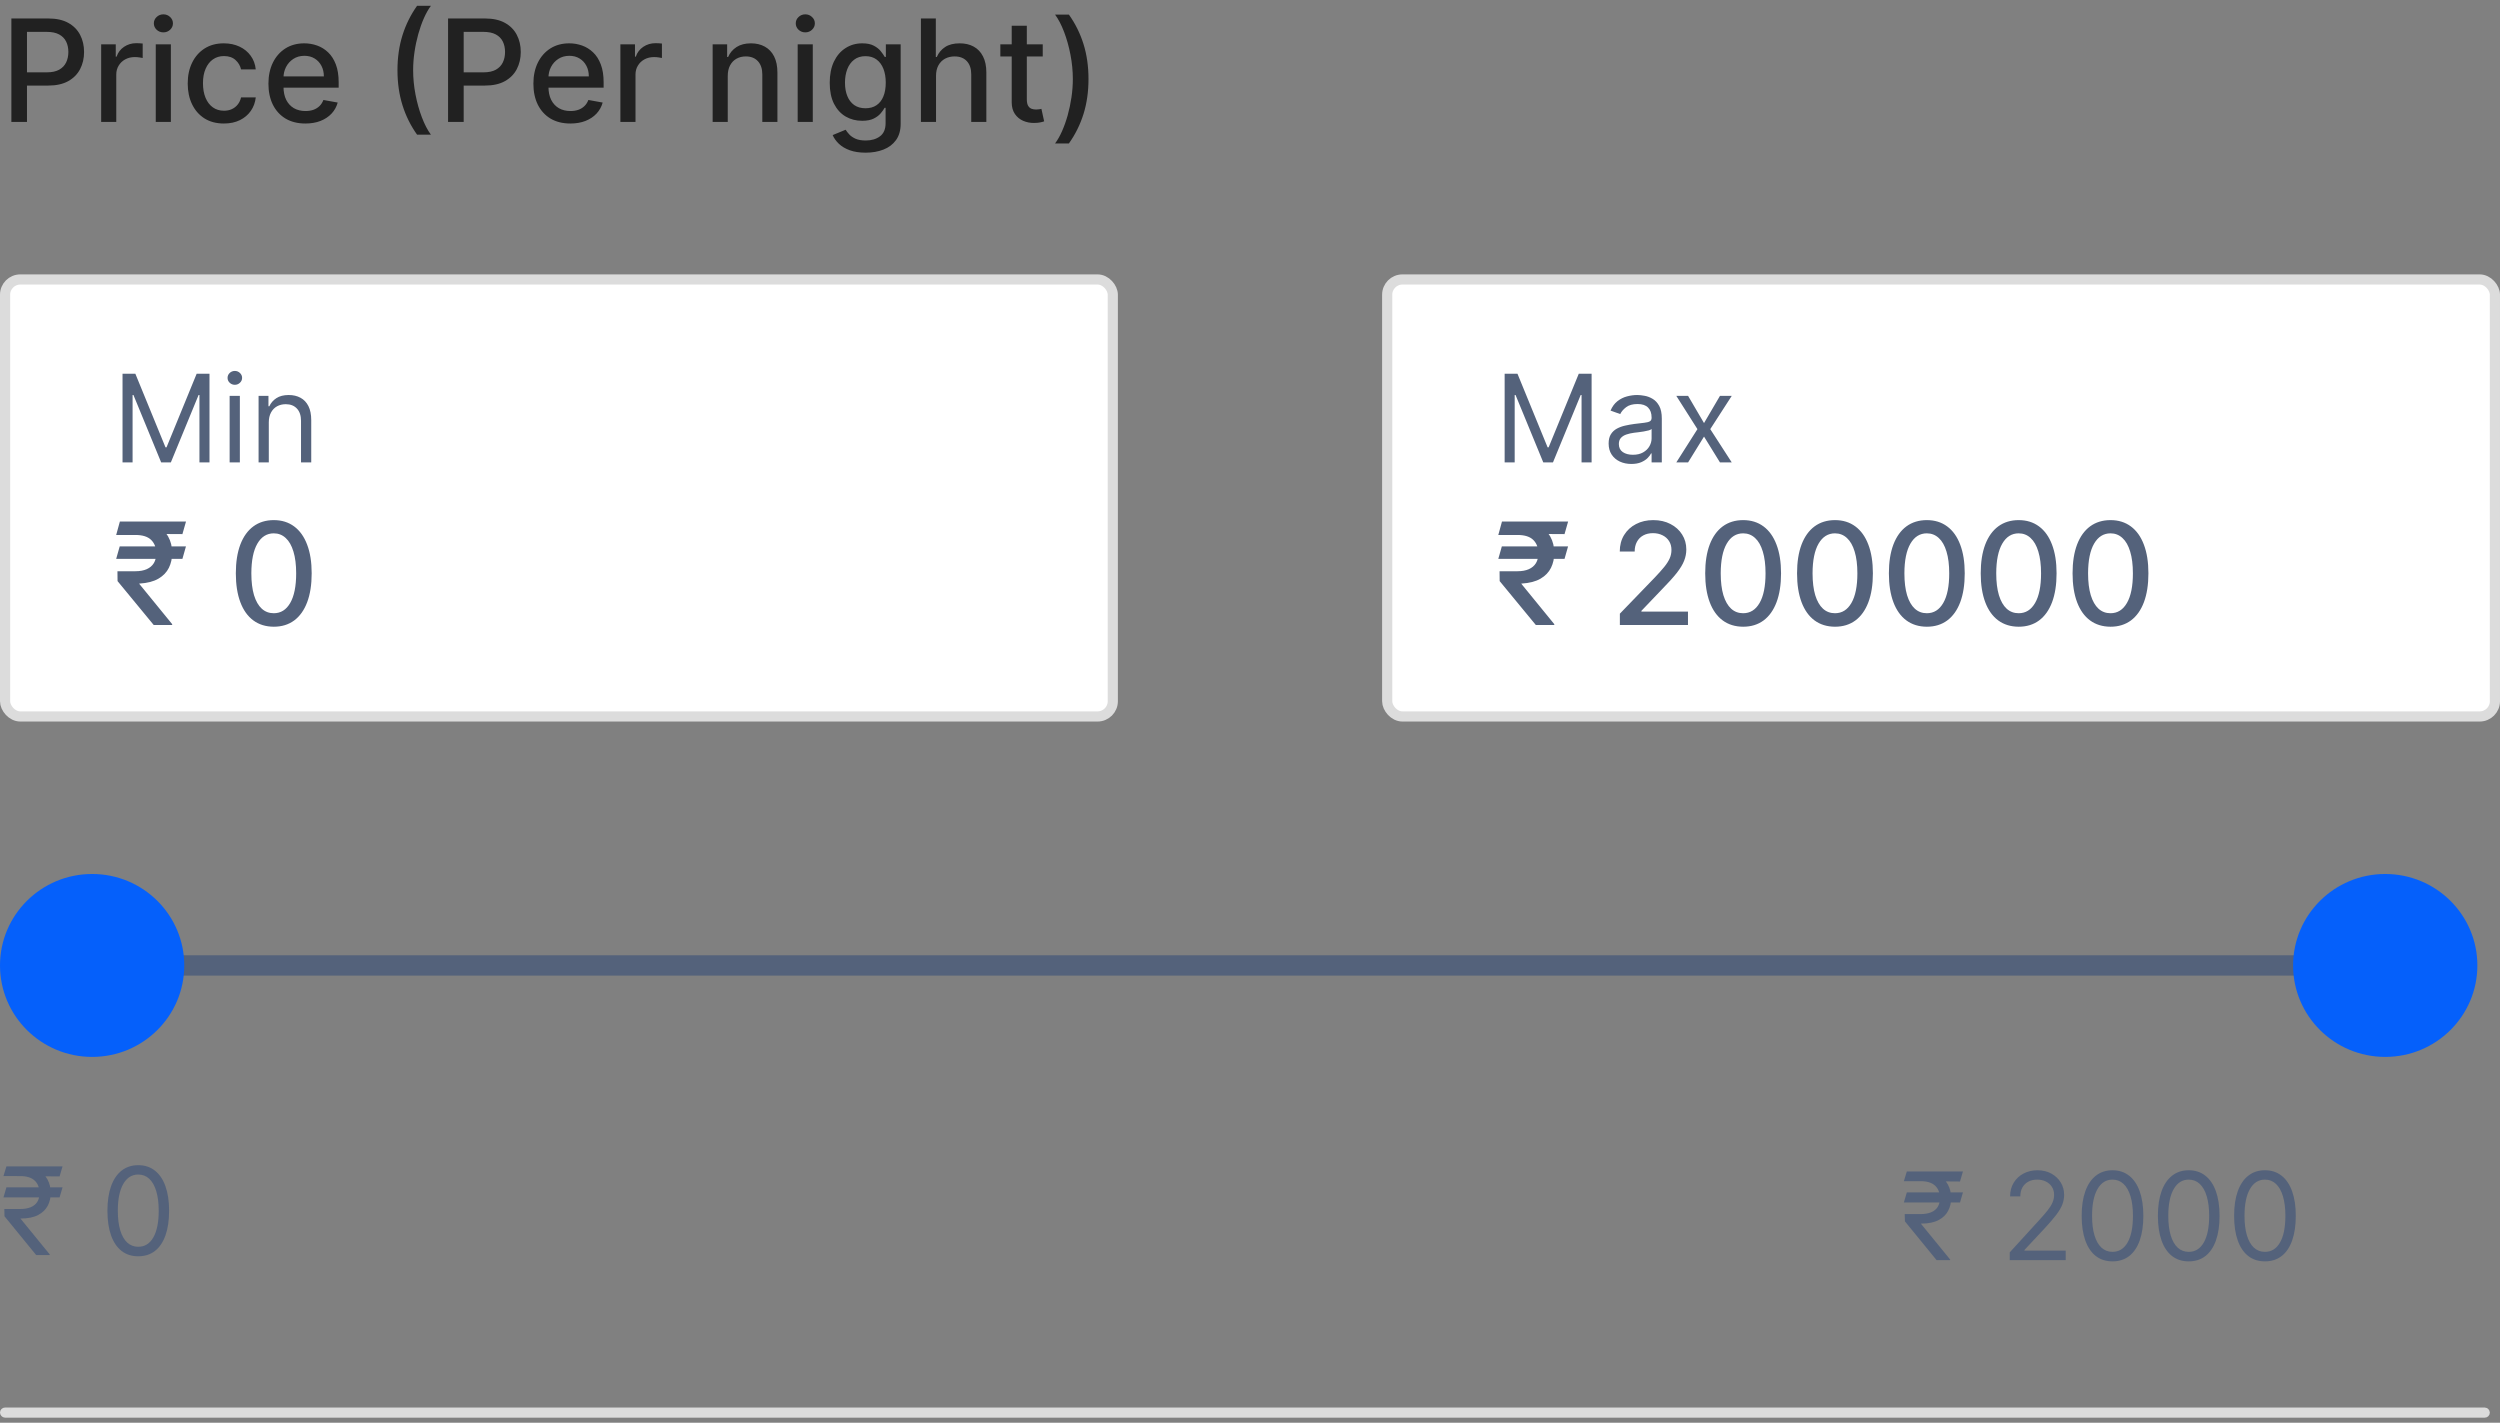 <svg width="246" height="140" viewBox="0 0 246 140" fill="none" xmlns="http://www.w3.org/2000/svg">
<rect x="0" y="0" width="246" height="140" fill="#808080" stroke="none"/>
<path d="M1.119 12L1.119 1.818L4.748 1.818C5.54 1.818 6.196 1.962 6.717 2.251C7.237 2.539 7.626 2.933 7.885 3.434C8.143 3.931 8.273 4.491 8.273 5.114C8.273 5.741 8.142 6.304 7.88 6.805C7.621 7.302 7.23 7.696 6.707 7.988C6.186 8.276 5.532 8.42 4.743 8.42H2.247L2.247 7.118H4.604C5.104 7.118 5.51 7.032 5.822 6.859C6.133 6.684 6.362 6.445 6.508 6.143C6.654 5.842 6.727 5.499 6.727 5.114C6.727 4.73 6.654 4.388 6.508 4.09C6.362 3.792 6.132 3.558 5.817 3.389C5.505 3.22 5.094 3.136 4.584 3.136H2.655L2.655 12H1.119ZM9.954 12L9.954 4.364L11.391 4.364V5.577H11.471C11.61 5.166 11.855 4.843 12.207 4.607C12.561 4.369 12.962 4.249 13.41 4.249C13.502 4.249 13.612 4.253 13.738 4.259C13.867 4.266 13.968 4.274 14.041 4.284L14.041 5.706C13.981 5.689 13.875 5.671 13.723 5.651C13.57 5.628 13.418 5.616 13.265 5.616C12.914 5.616 12.601 5.691 12.326 5.84C12.054 5.986 11.839 6.19 11.68 6.452C11.52 6.71 11.441 7.005 11.441 7.337V12L9.954 12ZM15.327 12L15.327 4.364H16.814L16.814 12H15.327ZM16.078 3.185C15.82 3.185 15.598 3.099 15.412 2.927C15.23 2.751 15.139 2.542 15.139 2.3C15.139 2.055 15.23 1.846 15.412 1.674C15.598 1.498 15.82 1.411 16.078 1.411C16.337 1.411 16.557 1.498 16.739 1.674C16.925 1.846 17.018 2.055 17.018 2.3C17.018 2.542 16.925 2.751 16.739 2.927C16.557 3.099 16.337 3.185 16.078 3.185ZM22.03 12.154C21.291 12.154 20.655 11.987 20.121 11.652C19.591 11.314 19.183 10.848 18.898 10.255C18.613 9.662 18.471 8.982 18.471 8.217C18.471 7.441 18.616 6.757 18.908 6.163C19.2 5.567 19.611 5.101 20.141 4.766C20.672 4.432 21.296 4.264 22.015 4.264C22.596 4.264 23.113 4.372 23.567 4.587C24.021 4.799 24.387 5.098 24.665 5.482C24.947 5.867 25.114 6.316 25.167 6.83H23.721C23.641 6.472 23.459 6.163 23.174 5.905C22.892 5.646 22.514 5.517 22.04 5.517C21.626 5.517 21.263 5.626 20.951 5.845C20.643 6.061 20.403 6.369 20.231 6.77C20.058 7.168 19.972 7.638 19.972 8.182C19.972 8.739 20.057 9.219 20.226 9.624C20.395 10.028 20.633 10.341 20.942 10.563C21.253 10.785 21.619 10.896 22.04 10.896C22.322 10.896 22.577 10.845 22.806 10.742C23.038 10.636 23.232 10.485 23.388 10.29C23.547 10.094 23.658 9.859 23.721 9.584H25.167C25.114 10.078 24.954 10.518 24.685 10.906C24.417 11.294 24.057 11.599 23.606 11.821C23.159 12.043 22.634 12.154 22.03 12.154ZM30.048 12.154C29.296 12.154 28.648 11.993 28.104 11.672C27.564 11.347 27.146 10.891 26.852 10.305C26.56 9.715 26.414 9.024 26.414 8.232C26.414 7.449 26.56 6.76 26.852 6.163C27.146 5.567 27.558 5.101 28.084 4.766C28.615 4.432 29.235 4.264 29.944 4.264C30.375 4.264 30.792 4.335 31.197 4.478C31.601 4.62 31.964 4.844 32.285 5.149C32.607 5.454 32.861 5.85 33.046 6.337C33.232 6.821 33.325 7.41 33.325 8.102V8.629H27.254V7.516L31.868 7.516C31.868 7.125 31.788 6.778 31.629 6.477C31.47 6.172 31.246 5.931 30.958 5.756C30.673 5.58 30.338 5.492 29.954 5.492C29.536 5.492 29.172 5.595 28.86 5.8C28.552 6.003 28.313 6.268 28.144 6.596C27.979 6.921 27.896 7.274 27.896 7.655V8.525C27.896 9.035 27.985 9.469 28.164 9.827C28.346 10.185 28.6 10.459 28.925 10.648C29.25 10.833 29.629 10.926 30.063 10.926C30.345 10.926 30.602 10.886 30.834 10.807C31.066 10.724 31.266 10.601 31.435 10.439C31.604 10.277 31.734 10.076 31.823 9.837L33.23 10.091C33.117 10.505 32.915 10.868 32.624 11.18C32.335 11.488 31.972 11.728 31.535 11.901C31.101 12.07 30.605 12.154 30.048 12.154ZM39.111 6.909C39.111 5.663 39.276 4.516 39.604 3.469C39.932 2.421 40.411 1.455 41.041 0.57L42.403 0.57C42.157 0.898 41.929 1.301 41.717 1.778C41.505 2.256 41.319 2.779 41.16 3.349C41.001 3.916 40.876 4.505 40.787 5.114C40.697 5.721 40.653 6.319 40.653 6.909C40.653 7.698 40.731 8.497 40.886 9.305C41.042 10.114 41.253 10.865 41.518 11.557C41.783 12.25 42.078 12.815 42.403 13.253H41.041C40.411 12.368 39.932 11.402 39.604 10.354C39.276 9.307 39.111 8.159 39.111 6.909ZM44.089 12V1.818L47.719 1.818C48.511 1.818 49.167 1.962 49.687 2.251C50.208 2.539 50.597 2.933 50.856 3.434C51.114 3.931 51.243 4.491 51.243 5.114C51.243 5.741 51.112 6.304 50.851 6.805C50.592 7.302 50.201 7.696 49.677 7.988C49.157 8.276 48.502 8.42 47.714 8.42H45.218V7.118L47.574 7.118C48.075 7.118 48.481 7.032 48.792 6.859C49.104 6.684 49.333 6.445 49.478 6.143C49.624 5.842 49.697 5.499 49.697 5.114C49.697 4.73 49.624 4.388 49.478 4.09C49.333 3.792 49.102 3.558 48.788 3.389C48.476 3.22 48.065 3.136 47.554 3.136L45.626 3.136V12H44.089ZM56.121 12.154C55.368 12.154 54.72 11.993 54.177 11.672C53.636 11.347 53.219 10.891 52.924 10.305C52.632 9.715 52.486 9.024 52.486 8.232C52.486 7.449 52.632 6.76 52.924 6.163C53.219 5.567 53.63 5.101 54.157 4.766C54.687 4.432 55.307 4.264 56.016 4.264C56.447 4.264 56.865 4.335 57.269 4.478C57.673 4.62 58.036 4.844 58.358 5.149C58.679 5.454 58.933 5.85 59.118 6.337C59.304 6.821 59.397 7.41 59.397 8.102V8.629H53.327V7.516L57.94 7.516C57.94 7.125 57.861 6.778 57.702 6.477C57.542 6.172 57.319 5.931 57.03 5.756C56.745 5.58 56.411 5.492 56.026 5.492C55.608 5.492 55.244 5.595 54.932 5.8C54.624 6.003 54.386 6.268 54.216 6.596C54.051 6.921 53.968 7.274 53.968 7.655V8.525C53.968 9.035 54.057 9.469 54.236 9.827C54.419 10.185 54.672 10.459 54.997 10.648C55.322 10.833 55.701 10.926 56.136 10.926C56.417 10.926 56.674 10.886 56.906 10.807C57.138 10.724 57.339 10.601 57.508 10.439C57.677 10.277 57.806 10.076 57.895 9.837L59.302 10.091C59.19 10.505 58.987 10.868 58.696 11.18C58.407 11.488 58.045 11.728 57.607 11.901C57.173 12.07 56.677 12.154 56.121 12.154ZM61.046 12V4.364H62.483V5.577L62.562 5.577C62.702 5.166 62.947 4.843 63.298 4.607C63.653 4.369 64.054 4.249 64.501 4.249C64.594 4.249 64.704 4.253 64.829 4.259C64.959 4.266 65.06 4.274 65.133 4.284V5.706C65.073 5.689 64.967 5.671 64.815 5.651C64.662 5.628 64.51 5.616 64.357 5.616C64.006 5.616 63.693 5.691 63.418 5.84C63.146 5.986 62.93 6.19 62.771 6.452C62.612 6.71 62.533 7.005 62.533 7.337V12L61.046 12ZM71.611 7.466V12H70.124V4.364H71.551V5.607H71.646C71.821 5.202 72.096 4.877 72.471 4.632C72.849 4.387 73.324 4.264 73.898 4.264C74.418 4.264 74.874 4.374 75.265 4.592C75.656 4.808 75.959 5.129 76.175 5.557C76.39 5.984 76.498 6.513 76.498 7.143V12L75.011 12V7.322C75.011 6.768 74.867 6.336 74.579 6.024C74.29 5.709 73.894 5.552 73.391 5.552C73.046 5.552 72.739 5.626 72.471 5.776C72.206 5.925 71.995 6.143 71.84 6.432C71.687 6.717 71.611 7.062 71.611 7.466ZM78.492 12V4.364H79.978V12H78.492ZM79.242 3.185C78.984 3.185 78.762 3.099 78.576 2.927C78.394 2.751 78.303 2.542 78.303 2.3C78.303 2.055 78.394 1.846 78.576 1.674C78.762 1.498 78.984 1.411 79.242 1.411C79.501 1.411 79.721 1.498 79.903 1.674C80.089 1.846 80.182 2.055 80.182 2.3C80.182 2.542 80.089 2.751 79.903 2.927C79.721 3.099 79.501 3.185 79.242 3.185ZM85.18 15.023C84.573 15.023 84.051 14.943 83.614 14.784C83.179 14.625 82.825 14.415 82.549 14.153C82.274 13.891 82.069 13.604 81.933 13.293L83.211 12.766C83.3 12.912 83.42 13.066 83.569 13.228C83.721 13.394 83.927 13.535 84.185 13.651C84.447 13.767 84.783 13.825 85.194 13.825C85.758 13.825 86.224 13.687 86.591 13.412C86.959 13.14 87.143 12.706 87.143 12.109V10.608H87.049C86.959 10.77 86.83 10.951 86.661 11.15C86.495 11.349 86.267 11.521 85.975 11.667C85.683 11.813 85.304 11.886 84.837 11.886C84.233 11.886 83.69 11.745 83.206 11.463C82.725 11.178 82.344 10.759 82.062 10.205C81.784 9.648 81.645 8.964 81.645 8.152C81.645 7.34 81.782 6.644 82.057 6.064C82.336 5.484 82.717 5.04 83.201 4.732C83.685 4.42 84.233 4.264 84.846 4.264C85.32 4.264 85.703 4.344 85.995 4.503C86.287 4.659 86.514 4.841 86.676 5.05C86.842 5.259 86.969 5.442 87.059 5.602H87.168V4.364H88.625V12.169C88.625 12.825 88.472 13.364 88.167 13.785C87.862 14.206 87.45 14.517 86.93 14.72C86.412 14.922 85.829 15.023 85.18 15.023ZM85.165 10.653C85.592 10.653 85.953 10.553 86.248 10.354C86.547 10.152 86.772 9.864 86.924 9.489C87.08 9.112 87.158 8.659 87.158 8.132C87.158 7.618 87.082 7.166 86.93 6.775C86.777 6.384 86.553 6.079 86.258 5.86C85.963 5.638 85.599 5.527 85.165 5.527C84.717 5.527 84.344 5.643 84.046 5.875C83.748 6.104 83.522 6.415 83.37 6.81C83.221 7.204 83.146 7.645 83.146 8.132C83.146 8.633 83.222 9.072 83.375 9.45C83.527 9.827 83.753 10.122 84.051 10.335C84.353 10.547 84.724 10.653 85.165 10.653ZM92.105 7.466V12L90.618 12V1.818L92.085 1.818V5.607H92.18C92.359 5.196 92.632 4.869 93 4.627C93.368 4.385 93.848 4.264 94.442 4.264C94.965 4.264 95.423 4.372 95.814 4.587C96.208 4.803 96.513 5.124 96.728 5.552C96.947 5.976 97.057 6.506 97.057 7.143V12H95.57V7.322C95.57 6.762 95.426 6.327 95.138 6.019C94.849 5.708 94.448 5.552 93.934 5.552C93.583 5.552 93.268 5.626 92.99 5.776C92.715 5.925 92.498 6.143 92.339 6.432C92.183 6.717 92.105 7.062 92.105 7.466ZM102.605 4.364V5.557L98.434 5.557V4.364L102.605 4.364ZM99.552 2.534L101.039 2.534V9.758C101.039 10.046 101.082 10.263 101.168 10.409C101.254 10.552 101.365 10.649 101.501 10.702C101.64 10.752 101.791 10.777 101.954 10.777C102.073 10.777 102.177 10.769 102.267 10.752C102.356 10.736 102.426 10.722 102.476 10.712L102.744 11.94C102.658 11.973 102.535 12.007 102.376 12.04C102.217 12.076 102.018 12.096 101.78 12.099C101.389 12.106 101.024 12.037 100.686 11.891C100.348 11.745 100.074 11.519 99.866 11.214C99.657 10.91 99.552 10.527 99.552 10.066V2.534ZM107.108 7.774C107.108 9.024 106.944 10.172 106.616 11.22C106.288 12.267 105.809 13.233 105.179 14.118L103.817 14.118C104.062 13.79 104.291 13.387 104.503 12.91C104.715 12.432 104.901 11.911 105.06 11.344C105.219 10.774 105.343 10.184 105.433 9.574C105.522 8.964 105.567 8.364 105.567 7.774C105.567 6.989 105.489 6.192 105.333 5.383C105.177 4.574 104.967 3.823 104.702 3.131C104.437 2.438 104.142 1.873 103.817 1.435L105.179 1.435C105.809 2.32 106.288 3.286 106.616 4.334C106.944 5.381 107.108 6.528 107.108 7.774Z" fill="#212121"/>
<rect x="0.5" y="27.5" width="109" height="43" rx="1.5" fill="white"/>
<rect x="0.5" y="27.5" width="109" height="43" rx="1.5" stroke="#DCDCDC"/>
<path d="M12.057 36.773H13.318L16.284 44.017H16.386L19.352 36.773H20.614V45.5H19.625V38.869H19.54L16.812 45.5H15.858L13.131 38.869H13.046L13.046 45.5H12.057L12.057 36.773ZM22.596 45.5V38.955H23.602V45.5H22.596ZM23.108 37.864C22.912 37.864 22.742 37.797 22.601 37.663C22.461 37.53 22.392 37.369 22.392 37.182C22.392 36.994 22.461 36.834 22.601 36.7C22.742 36.567 22.912 36.5 23.108 36.5C23.304 36.5 23.471 36.567 23.61 36.7C23.753 36.834 23.823 36.994 23.823 37.182C23.823 37.369 23.753 37.53 23.61 37.663C23.471 37.797 23.304 37.864 23.108 37.864ZM26.45 41.562V45.5H25.444V38.955L26.416 38.955V39.977H26.501C26.654 39.645 26.887 39.378 27.2 39.176C27.512 38.972 27.916 38.869 28.41 38.869C28.853 38.869 29.241 38.96 29.573 39.142C29.905 39.321 30.164 39.594 30.349 39.96C30.533 40.324 30.626 40.784 30.626 41.341L30.626 45.5H29.62L29.62 41.409C29.62 40.895 29.486 40.494 29.22 40.207C28.952 39.918 28.586 39.773 28.12 39.773C27.799 39.773 27.512 39.842 27.259 39.981C27.009 40.121 26.812 40.324 26.667 40.591C26.522 40.858 26.45 41.182 26.45 41.562Z" fill="#54627B"/>
<path d="M18.298 53.764L17.95 54.992H11.432L11.78 53.764H18.298ZM15.126 61.5L11.567 57.18L11.557 56.21H13.322C13.762 56.21 14.135 56.142 14.44 56.006C14.745 55.87 14.977 55.673 15.136 55.415C15.296 55.153 15.375 54.835 15.375 54.46C15.375 53.903 15.209 53.461 14.878 53.133C14.546 52.805 14.028 52.641 13.322 52.641H11.432L11.796 51.318H13.322C14.144 51.318 14.822 51.449 15.355 51.711C15.889 51.973 16.287 52.336 16.548 52.8C16.81 53.264 16.941 53.799 16.941 54.406C16.941 54.946 16.833 55.435 16.618 55.872C16.402 56.31 16.059 56.666 15.589 56.941C15.118 57.216 14.5 57.377 13.734 57.423L13.69 57.433L16.941 61.416V61.5H15.126ZM18.303 51.318L17.95 52.556L12.74 52.526L13.093 51.318H18.303ZM26.94 61.669C26.155 61.666 25.483 61.459 24.927 61.048C24.37 60.637 23.944 60.038 23.649 59.253C23.354 58.467 23.206 57.521 23.206 56.414C23.206 55.31 23.354 54.367 23.649 53.585C23.947 52.803 24.375 52.206 24.932 51.795C25.492 51.385 26.161 51.179 26.94 51.179C27.719 51.179 28.387 51.386 28.944 51.8C29.5 52.211 29.926 52.808 30.221 53.59C30.52 54.369 30.669 55.31 30.669 56.414C30.669 57.524 30.521 58.472 30.226 59.258C29.931 60.04 29.506 60.638 28.949 61.053C28.392 61.464 27.722 61.669 26.94 61.669ZM26.94 60.342C27.63 60.342 28.168 60.005 28.556 59.332C28.947 58.66 29.143 57.687 29.143 56.414C29.143 55.569 29.053 54.855 28.874 54.271C28.698 53.685 28.445 53.24 28.113 52.939C27.785 52.634 27.394 52.481 26.94 52.481C26.254 52.481 25.715 52.82 25.324 53.496C24.933 54.172 24.736 55.145 24.733 56.414C24.733 57.263 24.821 57.98 24.996 58.567C25.175 59.15 25.429 59.593 25.757 59.894C26.085 60.193 26.48 60.342 26.94 60.342Z" fill="#54627B"/>
<rect x="136.5" y="27.5" width="109" height="43" rx="1.5" fill="white"/>
<rect x="136.5" y="27.5" width="109" height="43" rx="1.5" stroke="#DCDCDC"/>
<path d="M148.057 36.773H149.318L152.284 44.017H152.386L155.352 36.773H156.614V45.5H155.625V38.869H155.54L152.812 45.5H151.858L149.131 38.869H149.045V45.5H148.057V36.773ZM160.522 45.653C160.108 45.653 159.731 45.575 159.393 45.419C159.055 45.26 158.787 45.031 158.588 44.733C158.389 44.432 158.289 44.068 158.289 43.642C158.289 43.267 158.363 42.963 158.511 42.73C158.659 42.494 158.856 42.31 159.103 42.176C159.35 42.043 159.623 41.943 159.922 41.878C160.223 41.81 160.525 41.756 160.829 41.716C161.227 41.665 161.549 41.626 161.797 41.601C162.047 41.572 162.228 41.526 162.342 41.46C162.458 41.395 162.517 41.281 162.517 41.119V41.085C162.517 40.665 162.402 40.338 162.172 40.105C161.944 39.872 161.599 39.756 161.136 39.756C160.656 39.756 160.279 39.861 160.007 40.071C159.734 40.281 159.542 40.506 159.431 40.744L158.477 40.403C158.647 40.006 158.875 39.696 159.159 39.474C159.446 39.25 159.758 39.094 160.096 39.006C160.437 38.915 160.772 38.869 161.102 38.869C161.312 38.869 161.554 38.895 161.826 38.946C162.102 38.994 162.368 39.095 162.623 39.249C162.882 39.402 163.096 39.633 163.267 39.943C163.437 40.253 163.522 40.668 163.522 41.188V45.5H162.517V44.614H162.466C162.397 44.756 162.284 44.908 162.125 45.07C161.966 45.231 161.754 45.369 161.49 45.483C161.225 45.597 160.903 45.653 160.522 45.653ZM160.676 44.75C161.074 44.75 161.409 44.672 161.681 44.516C161.957 44.359 162.164 44.158 162.304 43.91C162.446 43.663 162.517 43.403 162.517 43.131V42.21C162.474 42.261 162.38 42.308 162.235 42.351C162.093 42.391 161.929 42.426 161.741 42.457C161.556 42.486 161.376 42.511 161.2 42.534C161.027 42.554 160.886 42.571 160.778 42.585C160.517 42.619 160.272 42.675 160.045 42.751C159.821 42.825 159.639 42.938 159.5 43.088C159.363 43.236 159.295 43.438 159.295 43.693C159.295 44.043 159.424 44.307 159.683 44.486C159.944 44.662 160.275 44.75 160.676 44.75ZM166.108 38.955L167.676 41.631L169.244 38.955H170.403L168.29 42.227L170.403 45.5H169.244L167.676 42.96L166.108 45.5L164.949 45.5L167.028 42.227L164.949 38.955H166.108Z" fill="#54627B"/>
<path d="M154.298 53.764L153.95 54.992H147.433L147.781 53.764H154.298ZM151.126 61.5L147.567 57.18L147.557 56.21H149.322C149.763 56.21 150.135 56.142 150.44 56.006C150.745 55.87 150.977 55.673 151.136 55.415C151.295 55.153 151.375 54.835 151.375 54.46C151.375 53.903 151.209 53.461 150.878 53.133C150.546 52.805 150.028 52.641 149.322 52.641H147.433L147.795 51.318H149.322C150.144 51.318 150.821 51.449 151.355 51.711C151.889 51.973 152.286 52.336 152.548 52.8C152.81 53.264 152.941 53.799 152.941 54.406C152.941 54.946 152.833 55.435 152.618 55.872C152.402 56.31 152.059 56.666 151.589 56.941C151.118 57.216 150.5 57.377 149.734 57.423L149.69 57.433L152.941 61.416V61.5H151.126ZM154.303 51.318L153.95 52.556L148.74 52.526L149.093 51.318H154.303ZM159.395 61.5V60.386L162.841 56.817C163.209 56.429 163.512 56.089 163.751 55.798C163.992 55.503 164.173 55.222 164.292 54.957C164.412 54.692 164.471 54.41 164.471 54.112C164.471 53.774 164.392 53.483 164.233 53.237C164.074 52.989 163.857 52.798 163.581 52.666C163.306 52.53 162.997 52.462 162.652 52.462C162.287 52.462 161.969 52.536 161.697 52.685C161.425 52.834 161.217 53.045 161.071 53.317C160.925 53.589 160.852 53.907 160.852 54.271H159.385C159.385 53.651 159.528 53.11 159.813 52.646C160.098 52.182 160.489 51.822 160.986 51.567C161.483 51.308 162.049 51.179 162.682 51.179C163.321 51.179 163.885 51.307 164.372 51.562C164.863 51.814 165.245 52.158 165.52 52.596C165.796 53.03 165.933 53.521 165.933 54.068C165.933 54.445 165.862 54.815 165.719 55.176C165.58 55.537 165.336 55.94 164.988 56.384C164.64 56.825 164.157 57.36 163.537 57.99L161.513 60.108V60.182L166.097 60.182V61.5L159.395 61.5ZM171.526 61.669C170.741 61.666 170.069 61.459 169.513 61.048C168.956 60.637 168.53 60.038 168.235 59.253C167.94 58.467 167.792 57.521 167.792 56.414C167.792 55.31 167.94 54.367 168.235 53.585C168.533 52.803 168.961 52.206 169.518 51.795C170.078 51.385 170.747 51.179 171.526 51.179C172.305 51.179 172.973 51.386 173.53 51.8C174.086 52.211 174.512 52.808 174.807 53.59C175.106 54.369 175.255 55.31 175.255 56.414C175.255 57.524 175.107 58.472 174.812 59.258C174.517 60.04 174.091 60.638 173.535 61.053C172.978 61.464 172.308 61.669 171.526 61.669ZM171.526 60.342C172.215 60.342 172.754 60.005 173.142 59.332C173.533 58.66 173.729 57.687 173.729 56.414C173.729 55.569 173.639 54.855 173.46 54.271C173.284 53.685 173.031 53.24 172.699 52.939C172.371 52.634 171.98 52.481 171.526 52.481C170.84 52.481 170.301 52.82 169.91 53.496C169.519 54.172 169.322 55.145 169.319 56.414C169.319 57.263 169.407 57.98 169.582 58.567C169.761 59.15 170.015 59.593 170.343 59.894C170.671 60.193 171.065 60.342 171.526 60.342ZM180.563 61.669C179.778 61.666 179.107 61.459 178.55 61.048C177.993 60.637 177.567 60.038 177.272 59.253C176.977 58.467 176.83 57.521 176.83 56.414C176.83 55.31 176.977 54.367 177.272 53.585C177.57 52.803 177.998 52.206 178.555 51.795C179.115 51.385 179.784 51.179 180.563 51.179C181.342 51.179 182.01 51.386 182.567 51.8C183.124 52.211 183.549 52.808 183.844 53.59C184.143 54.369 184.292 55.31 184.292 56.414C184.292 57.524 184.144 58.472 183.849 59.258C183.554 60.04 183.129 60.638 182.572 61.053C182.015 61.464 181.345 61.669 180.563 61.669ZM180.563 60.342C181.253 60.342 181.791 60.005 182.179 59.332C182.57 58.66 182.766 57.687 182.766 56.414C182.766 55.569 182.676 54.855 182.497 54.271C182.321 53.685 182.068 53.24 181.737 52.939C181.408 52.634 181.017 52.481 180.563 52.481C179.877 52.481 179.339 52.82 178.947 53.496C178.556 54.172 178.359 55.145 178.356 56.414C178.356 57.263 178.444 57.98 178.619 58.567C178.798 59.15 179.052 59.593 179.38 59.894C179.708 60.193 180.103 60.342 180.563 60.342ZM189.6 61.669C188.815 61.666 188.144 61.459 187.587 61.048C187.03 60.637 186.604 60.038 186.309 59.253C186.014 58.467 185.867 57.521 185.867 56.414C185.867 55.31 186.014 54.367 186.309 53.585C186.607 52.803 187.035 52.206 187.592 51.795C188.152 51.385 188.821 51.179 189.6 51.179C190.379 51.179 191.047 51.386 191.604 51.8C192.161 52.211 192.587 52.808 192.882 53.59C193.18 54.369 193.329 55.31 193.329 56.414C193.329 57.524 193.182 58.472 192.887 59.258C192.592 60.04 192.166 60.638 191.609 61.053C191.052 61.464 190.383 61.669 189.6 61.669ZM189.6 60.342C190.29 60.342 190.828 60.005 191.216 59.332C191.607 58.66 191.803 57.687 191.803 56.414C191.803 55.569 191.713 54.855 191.534 54.271C191.359 53.685 191.105 53.24 190.774 52.939C190.445 52.634 190.054 52.481 189.6 52.481C188.914 52.481 188.376 52.82 187.985 53.496C187.593 54.172 187.396 55.145 187.393 56.414C187.393 57.263 187.481 57.98 187.656 58.567C187.835 59.15 188.089 59.593 188.417 59.894C188.745 60.193 189.14 60.342 189.6 60.342ZM198.637 61.669C197.852 61.666 197.181 61.459 196.624 61.048C196.067 60.637 195.641 60.038 195.346 59.253C195.051 58.467 194.904 57.521 194.904 56.414C194.904 55.31 195.051 54.367 195.346 53.585C195.645 52.803 196.072 52.206 196.629 51.795C197.189 51.385 197.859 51.179 198.637 51.179C199.416 51.179 200.084 51.386 200.641 51.8C201.198 52.211 201.624 52.808 201.919 53.59C202.217 54.369 202.366 55.31 202.366 56.414C202.366 57.524 202.219 58.472 201.924 59.258C201.629 60.04 201.203 60.638 200.646 61.053C200.089 61.464 199.42 61.669 198.637 61.669ZM198.637 60.342C199.327 60.342 199.865 60.005 200.253 59.332C200.644 58.66 200.84 57.687 200.84 56.414C200.84 55.569 200.75 54.855 200.571 54.271C200.396 53.685 200.142 53.24 199.811 52.939C199.483 52.634 199.092 52.481 198.637 52.481C197.951 52.481 197.413 52.82 197.022 53.496C196.631 54.172 196.433 55.145 196.43 56.414C196.43 57.263 196.518 57.98 196.694 58.567C196.873 59.15 197.126 59.593 197.454 59.894C197.782 60.193 198.177 60.342 198.637 60.342ZM207.675 61.669C206.889 61.666 206.218 61.459 205.661 61.048C205.104 60.637 204.678 60.038 204.383 59.253C204.088 58.467 203.941 57.521 203.941 56.414C203.941 55.31 204.088 54.367 204.383 53.585C204.682 52.803 205.109 52.206 205.666 51.795C206.226 51.385 206.896 51.179 207.675 51.179C208.453 51.179 209.121 51.386 209.678 51.8C210.235 52.211 210.661 52.808 210.956 53.59C211.254 54.369 211.403 55.31 211.403 56.414C211.403 57.524 211.256 58.472 210.961 59.258C210.666 60.04 210.24 60.638 209.683 61.053C209.126 61.464 208.457 61.669 207.675 61.669ZM207.675 60.342C208.364 60.342 208.903 60.005 209.29 59.332C209.681 58.66 209.877 57.687 209.877 56.414C209.877 55.569 209.787 54.855 209.608 54.271C209.433 53.685 209.179 53.24 208.848 52.939C208.52 52.634 208.129 52.481 207.675 52.481C206.988 52.481 206.45 52.82 206.059 53.496C205.668 54.172 205.47 55.145 205.467 56.414C205.467 57.263 205.555 57.98 205.731 58.567C205.91 59.15 206.163 59.593 206.491 59.894C206.819 60.193 207.214 60.342 207.675 60.342Z" fill="#54627B"/>
<rect x="6.887" y="94" width="233.021" height="2" fill="#54627B"/>
<ellipse cx="9.066" cy="95" rx="9.066" ry="9" fill="#0560FB"/>
<ellipse cx="234.707" cy="95" rx="9.066" ry="9" fill="#0560FB"/>
<path d="M6.153 116.835L5.864 117.824H0.341L0.631 116.835H6.153ZM3.562 123.5L0.443 119.682L0.426 118.966H1.977C2.381 118.966 2.724 118.909 3.009 118.795C3.293 118.679 3.51 118.506 3.661 118.276C3.811 118.043 3.886 117.75 3.886 117.398C3.886 116.878 3.73 116.47 3.418 116.175C3.105 115.876 2.625 115.727 1.977 115.727H0.341L0.631 114.773H1.977C2.67 114.773 3.239 114.888 3.682 115.118C4.128 115.345 4.457 115.658 4.67 116.055C4.886 116.45 4.994 116.898 4.994 117.398C4.994 117.849 4.895 118.266 4.696 118.646C4.5 119.024 4.185 119.328 3.75 119.558C3.318 119.788 2.747 119.903 2.037 119.903H2.011L4.892 123.432V123.5H3.562ZM6.153 114.773L5.864 115.761L1.517 115.727L1.807 114.773H6.153ZM13.605 123.619C12.963 123.619 12.416 123.445 11.965 123.095C11.513 122.743 11.168 122.233 10.929 121.565C10.691 120.895 10.571 120.085 10.571 119.136C10.571 118.193 10.691 117.388 10.929 116.72C11.171 116.05 11.517 115.538 11.969 115.186C12.424 114.831 12.969 114.653 13.605 114.653C14.242 114.653 14.786 114.831 15.238 115.186C15.692 115.538 16.039 116.05 16.277 116.72C16.519 117.388 16.64 118.193 16.64 119.136C16.64 120.085 16.52 120.895 16.282 121.565C16.043 122.233 15.698 122.743 15.246 123.095C14.794 123.445 14.248 123.619 13.605 123.619ZM13.605 122.682C14.242 122.682 14.736 122.375 15.088 121.761C15.441 121.148 15.617 120.273 15.617 119.136C15.617 118.381 15.536 117.737 15.374 117.206C15.215 116.675 14.985 116.27 14.684 115.991C14.385 115.713 14.026 115.574 13.605 115.574C12.975 115.574 12.482 115.885 12.127 116.507C11.772 117.126 11.594 118.003 11.594 119.136C11.594 119.892 11.674 120.534 11.833 121.062C11.992 121.591 12.22 121.993 12.519 122.268C12.82 122.544 13.182 122.682 13.605 122.682Z" fill="#54627B"/>
<path d="M193.153 117.335L192.864 118.324H187.341L187.631 117.335H193.153ZM190.562 124L187.443 120.182L187.426 119.466H188.977C189.381 119.466 189.724 119.409 190.009 119.295C190.293 119.179 190.51 119.006 190.661 118.776C190.811 118.543 190.886 118.25 190.886 117.898C190.886 117.378 190.73 116.97 190.418 116.675C190.105 116.376 189.625 116.227 188.977 116.227H187.341L187.631 115.273H188.977C189.67 115.273 190.239 115.388 190.682 115.618C191.128 115.845 191.457 116.158 191.67 116.555C191.886 116.95 191.994 117.398 191.994 117.898C191.994 118.349 191.895 118.766 191.696 119.146C191.5 119.524 191.185 119.828 190.75 120.058C190.318 120.288 189.747 120.403 189.037 120.403H189.011L191.892 123.932V124H190.562ZM193.153 115.273L192.864 116.261L188.517 116.227L188.807 115.273H193.153ZM197.759 124V123.233L200.64 120.08C200.978 119.71 201.256 119.389 201.475 119.116C201.694 118.841 201.855 118.582 201.961 118.341C202.069 118.097 202.123 117.841 202.123 117.574C202.123 117.267 202.049 117.001 201.901 116.777C201.756 116.553 201.557 116.379 201.304 116.257C201.051 116.135 200.767 116.074 200.452 116.074C200.117 116.074 199.824 116.143 199.574 116.283C199.327 116.419 199.135 116.611 198.999 116.858C198.865 117.105 198.799 117.395 198.799 117.727H197.793C197.793 117.216 197.911 116.767 198.147 116.381C198.382 115.994 198.703 115.693 199.11 115.477C199.519 115.261 199.978 115.153 200.486 115.153C200.998 115.153 201.451 115.261 201.846 115.477C202.24 115.693 202.55 115.984 202.775 116.351C202.999 116.717 203.111 117.125 203.111 117.574C203.111 117.895 203.053 118.209 202.936 118.516C202.823 118.82 202.624 119.159 202.34 119.534C202.059 119.906 201.668 120.361 201.168 120.898L199.208 122.994V123.062H203.265V124H197.759ZM207.871 124.119C207.229 124.119 206.682 123.945 206.23 123.595C205.779 123.243 205.434 122.733 205.195 122.065C204.956 121.395 204.837 120.585 204.837 119.636C204.837 118.693 204.956 117.888 205.195 117.22C205.436 116.55 205.783 116.038 206.235 115.686C206.689 115.331 207.235 115.153 207.871 115.153C208.507 115.153 209.051 115.331 209.503 115.686C209.958 116.038 210.304 116.55 210.543 117.22C210.784 117.888 210.905 118.693 210.905 119.636C210.905 120.585 210.786 121.395 210.547 122.065C210.309 122.733 209.963 123.243 209.512 123.595C209.06 123.945 208.513 124.119 207.871 124.119ZM207.871 123.182C208.507 123.182 209.002 122.875 209.354 122.261C209.706 121.648 209.882 120.773 209.882 119.636C209.882 118.881 209.801 118.237 209.64 117.706C209.48 117.175 209.25 116.77 208.949 116.491C208.651 116.213 208.292 116.074 207.871 116.074C207.24 116.074 206.748 116.385 206.392 117.007C206.037 117.626 205.86 118.503 205.86 119.636C205.86 120.392 205.939 121.034 206.098 121.562C206.257 122.091 206.486 122.493 206.784 122.768C207.086 123.044 207.448 123.182 207.871 123.182ZM215.371 124.119C214.729 124.119 214.182 123.945 213.73 123.595C213.279 123.243 212.934 122.733 212.695 122.065C212.456 121.395 212.337 120.585 212.337 119.636C212.337 118.693 212.456 117.888 212.695 117.22C212.936 116.55 213.283 116.038 213.735 115.686C214.189 115.331 214.735 115.153 215.371 115.153C216.007 115.153 216.551 115.331 217.003 115.686C217.458 116.038 217.804 116.55 218.043 117.22C218.284 117.888 218.405 118.693 218.405 119.636C218.405 120.585 218.286 121.395 218.047 122.065C217.809 122.733 217.463 123.243 217.012 123.595C216.56 123.945 216.013 124.119 215.371 124.119ZM215.371 123.182C216.007 123.182 216.502 122.875 216.854 122.261C217.206 121.648 217.382 120.773 217.382 119.636C217.382 118.881 217.301 118.237 217.14 117.706C216.98 117.175 216.75 116.77 216.449 116.491C216.151 116.213 215.792 116.074 215.371 116.074C214.74 116.074 214.248 116.385 213.892 117.007C213.537 117.626 213.36 118.503 213.36 119.636C213.36 120.392 213.439 121.034 213.598 121.562C213.757 122.091 213.986 122.493 214.284 122.768C214.586 123.044 214.948 123.182 215.371 123.182ZM222.871 124.119C222.229 124.119 221.682 123.945 221.23 123.595C220.779 123.243 220.434 122.733 220.195 122.065C219.956 121.395 219.837 120.585 219.837 119.636C219.837 118.693 219.956 117.888 220.195 117.22C220.436 116.55 220.783 116.038 221.235 115.686C221.689 115.331 222.235 115.153 222.871 115.153C223.507 115.153 224.051 115.331 224.503 115.686C224.958 116.038 225.304 116.55 225.543 117.22C225.784 117.888 225.905 118.693 225.905 119.636C225.905 120.585 225.786 121.395 225.547 122.065C225.309 122.733 224.963 123.243 224.512 123.595C224.06 123.945 223.513 124.119 222.871 124.119ZM222.871 123.182C223.507 123.182 224.002 122.875 224.354 122.261C224.706 121.648 224.882 120.773 224.882 119.636C224.882 118.881 224.801 118.237 224.64 117.706C224.48 117.175 224.25 116.77 223.949 116.491C223.651 116.213 223.292 116.074 222.871 116.074C222.24 116.074 221.748 116.385 221.392 117.007C221.037 117.626 220.86 118.503 220.86 119.636C220.86 120.392 220.939 121.034 221.098 121.563C221.257 122.091 221.486 122.493 221.784 122.768C222.086 123.044 222.448 123.182 222.871 123.182Z" fill="#54627B"/>
<rect x="0.25" y="138.75" width="244.5" height="0.5" rx="0.25" fill="white" stroke="#DCDCDC" stroke-width="0.5"/>
</svg>

